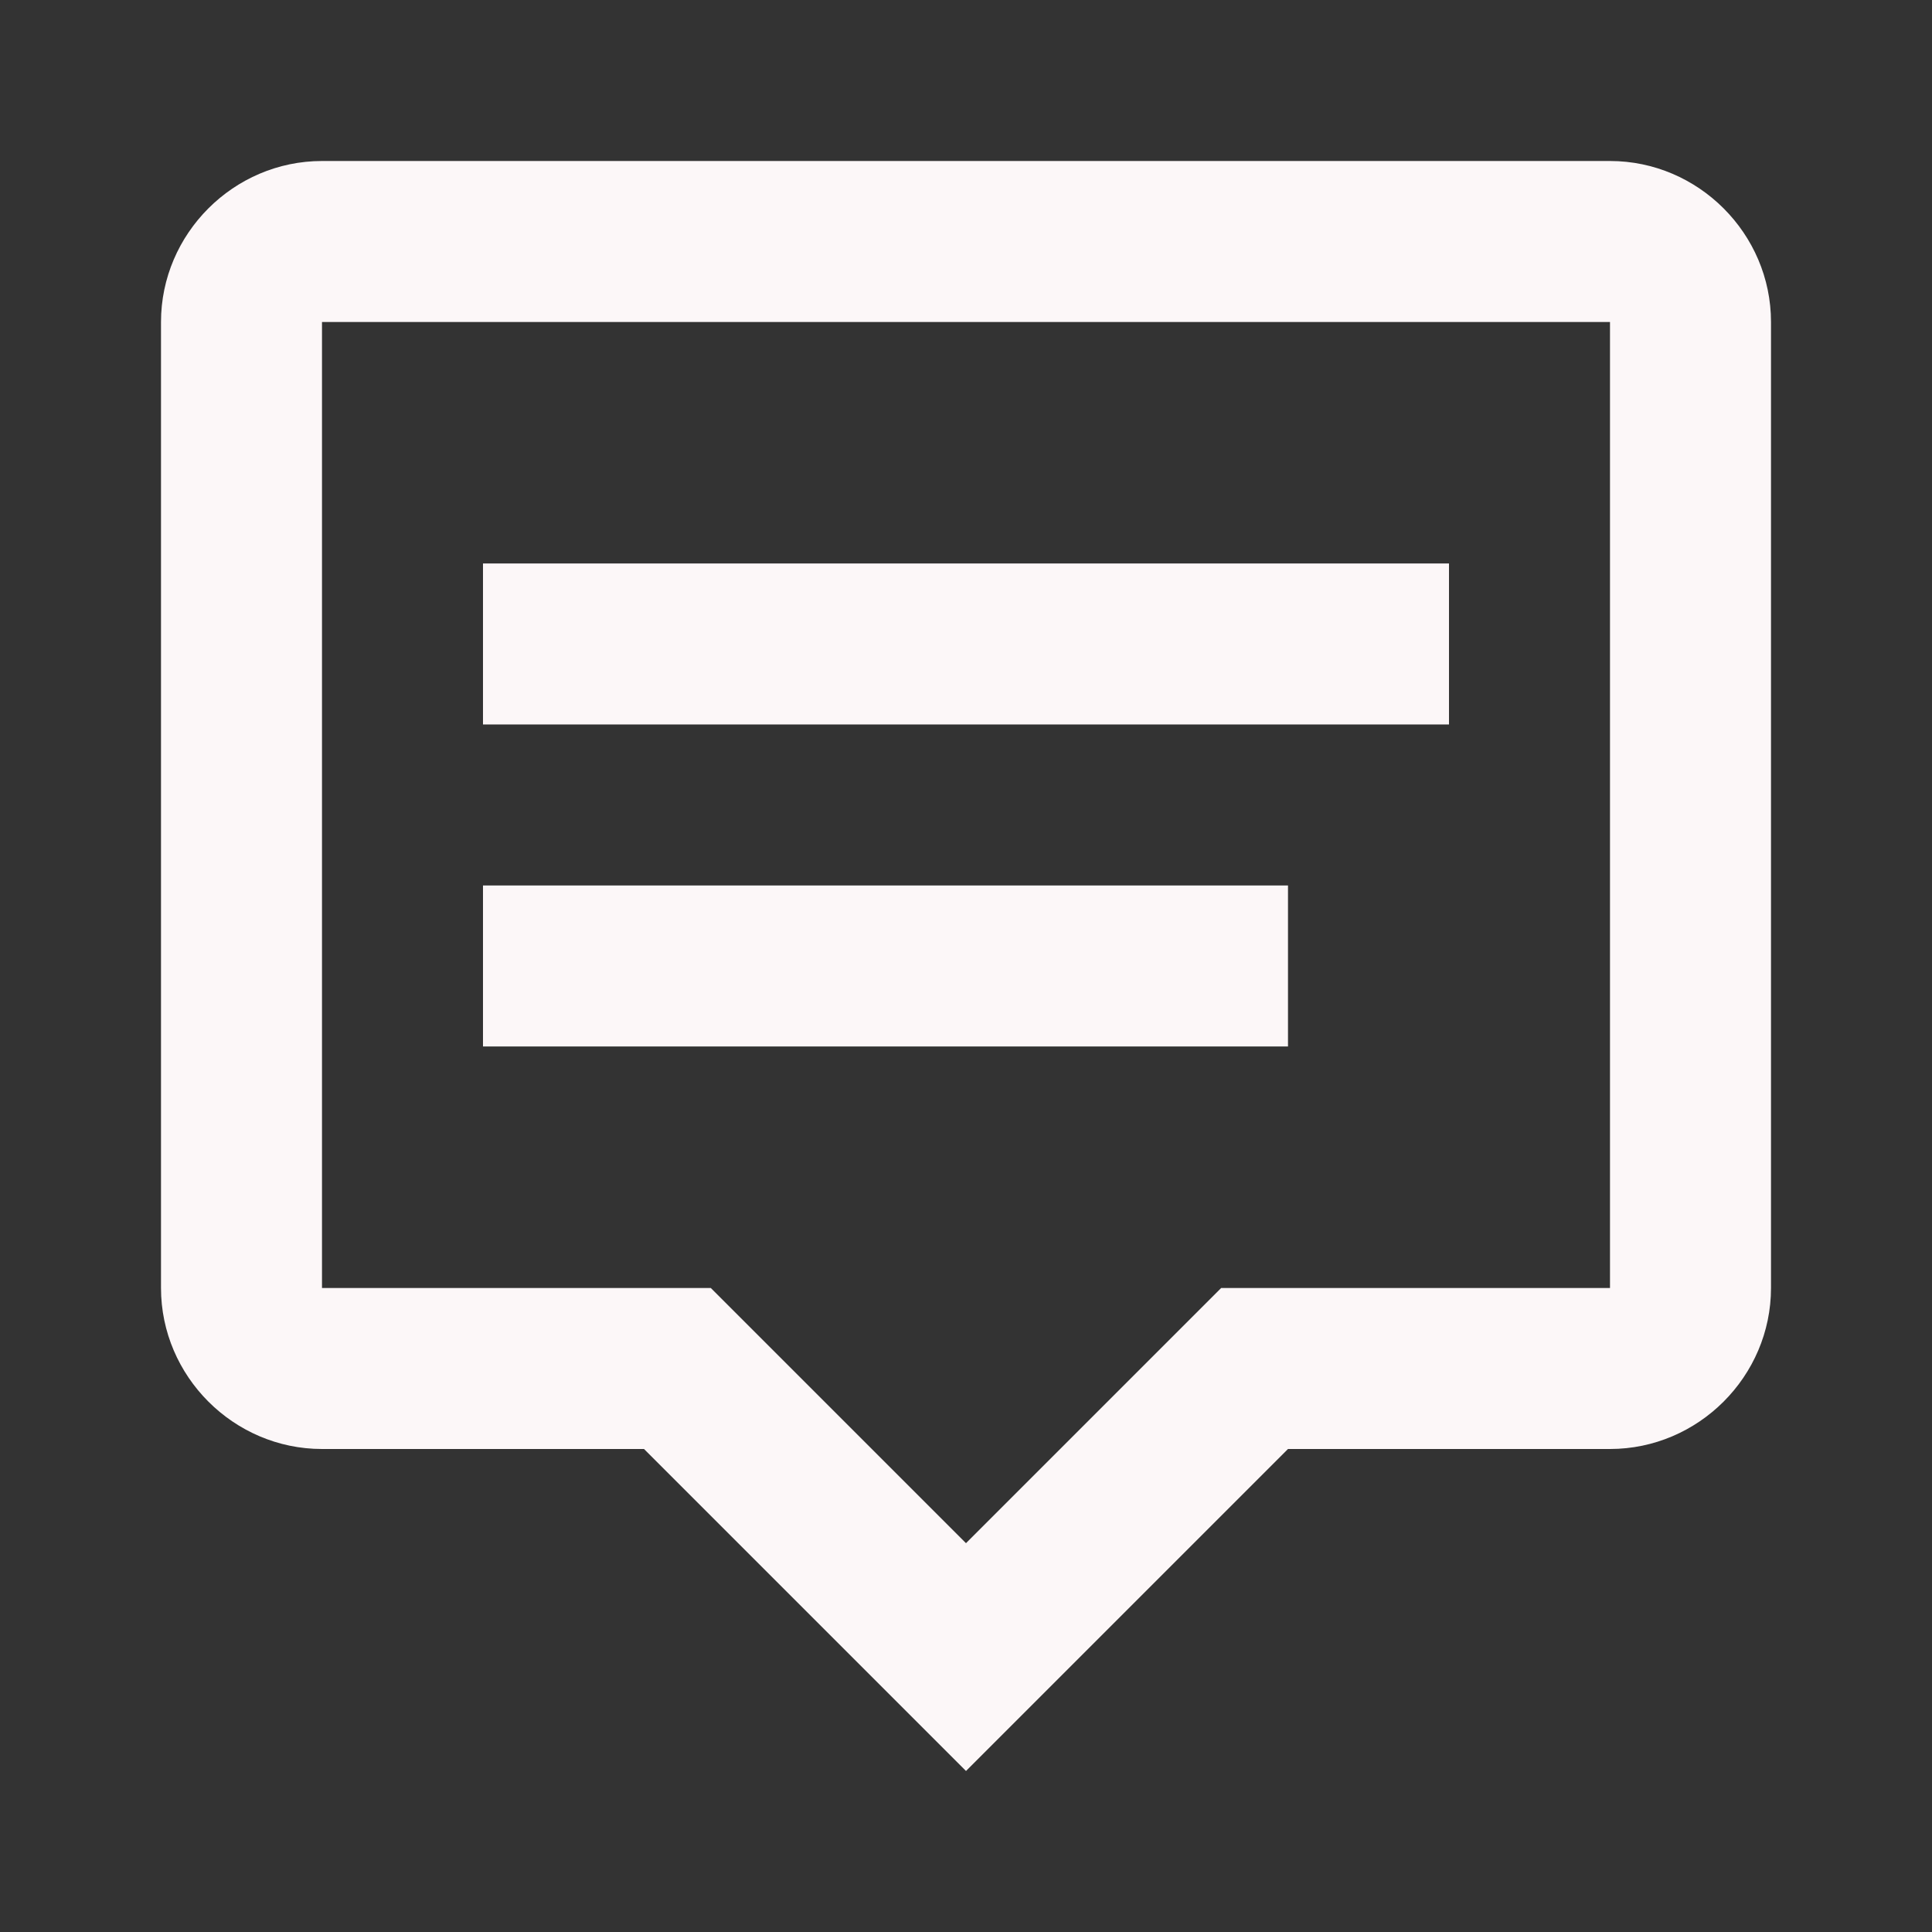 <?xml version="1.0" encoding="UTF-8" standalone="no"?><!DOCTYPE svg PUBLIC "-//W3C//DTD SVG 1.1//EN" "http://www.w3.org/Graphics/SVG/1.1/DTD/svg11.dtd"><svg width="100%" height="100%" viewBox="0 0 24 24" version="1.1" xmlns="http://www.w3.org/2000/svg" xmlns:xlink="http://www.w3.org/1999/xlink" xml:space="preserve" xmlns:serif="http://www.serif.com/" style="fill-rule:evenodd;clip-rule:evenodd;stroke-linejoin:round;stroke-miterlimit:2;"><rect x="0" y="0" width="24" height="24" fill="#333333" stroke="none"/><path d="M4,2l16,0c1.097,-0 2,0.903 2,2l0,12c0,1.097 -0.903,2 -2,2l-4,0l-4,4l-4,-4l-4,0c-1.097,0 -2,-0.903 -2,-2l0,-12c-0,-1.097 0.903,-2 2,-2m0,2l0,12l4.83,0l3.17,3.17l3.17,-3.17l4.83,0l0,-12l-16,0m2,3l12,0l0,2l-12,0l0,-2m0,4l10,0l0,2l-10,0l0,-2Z" style="fill:#fcf7f8;fill-rule:nonzero;"/></svg>